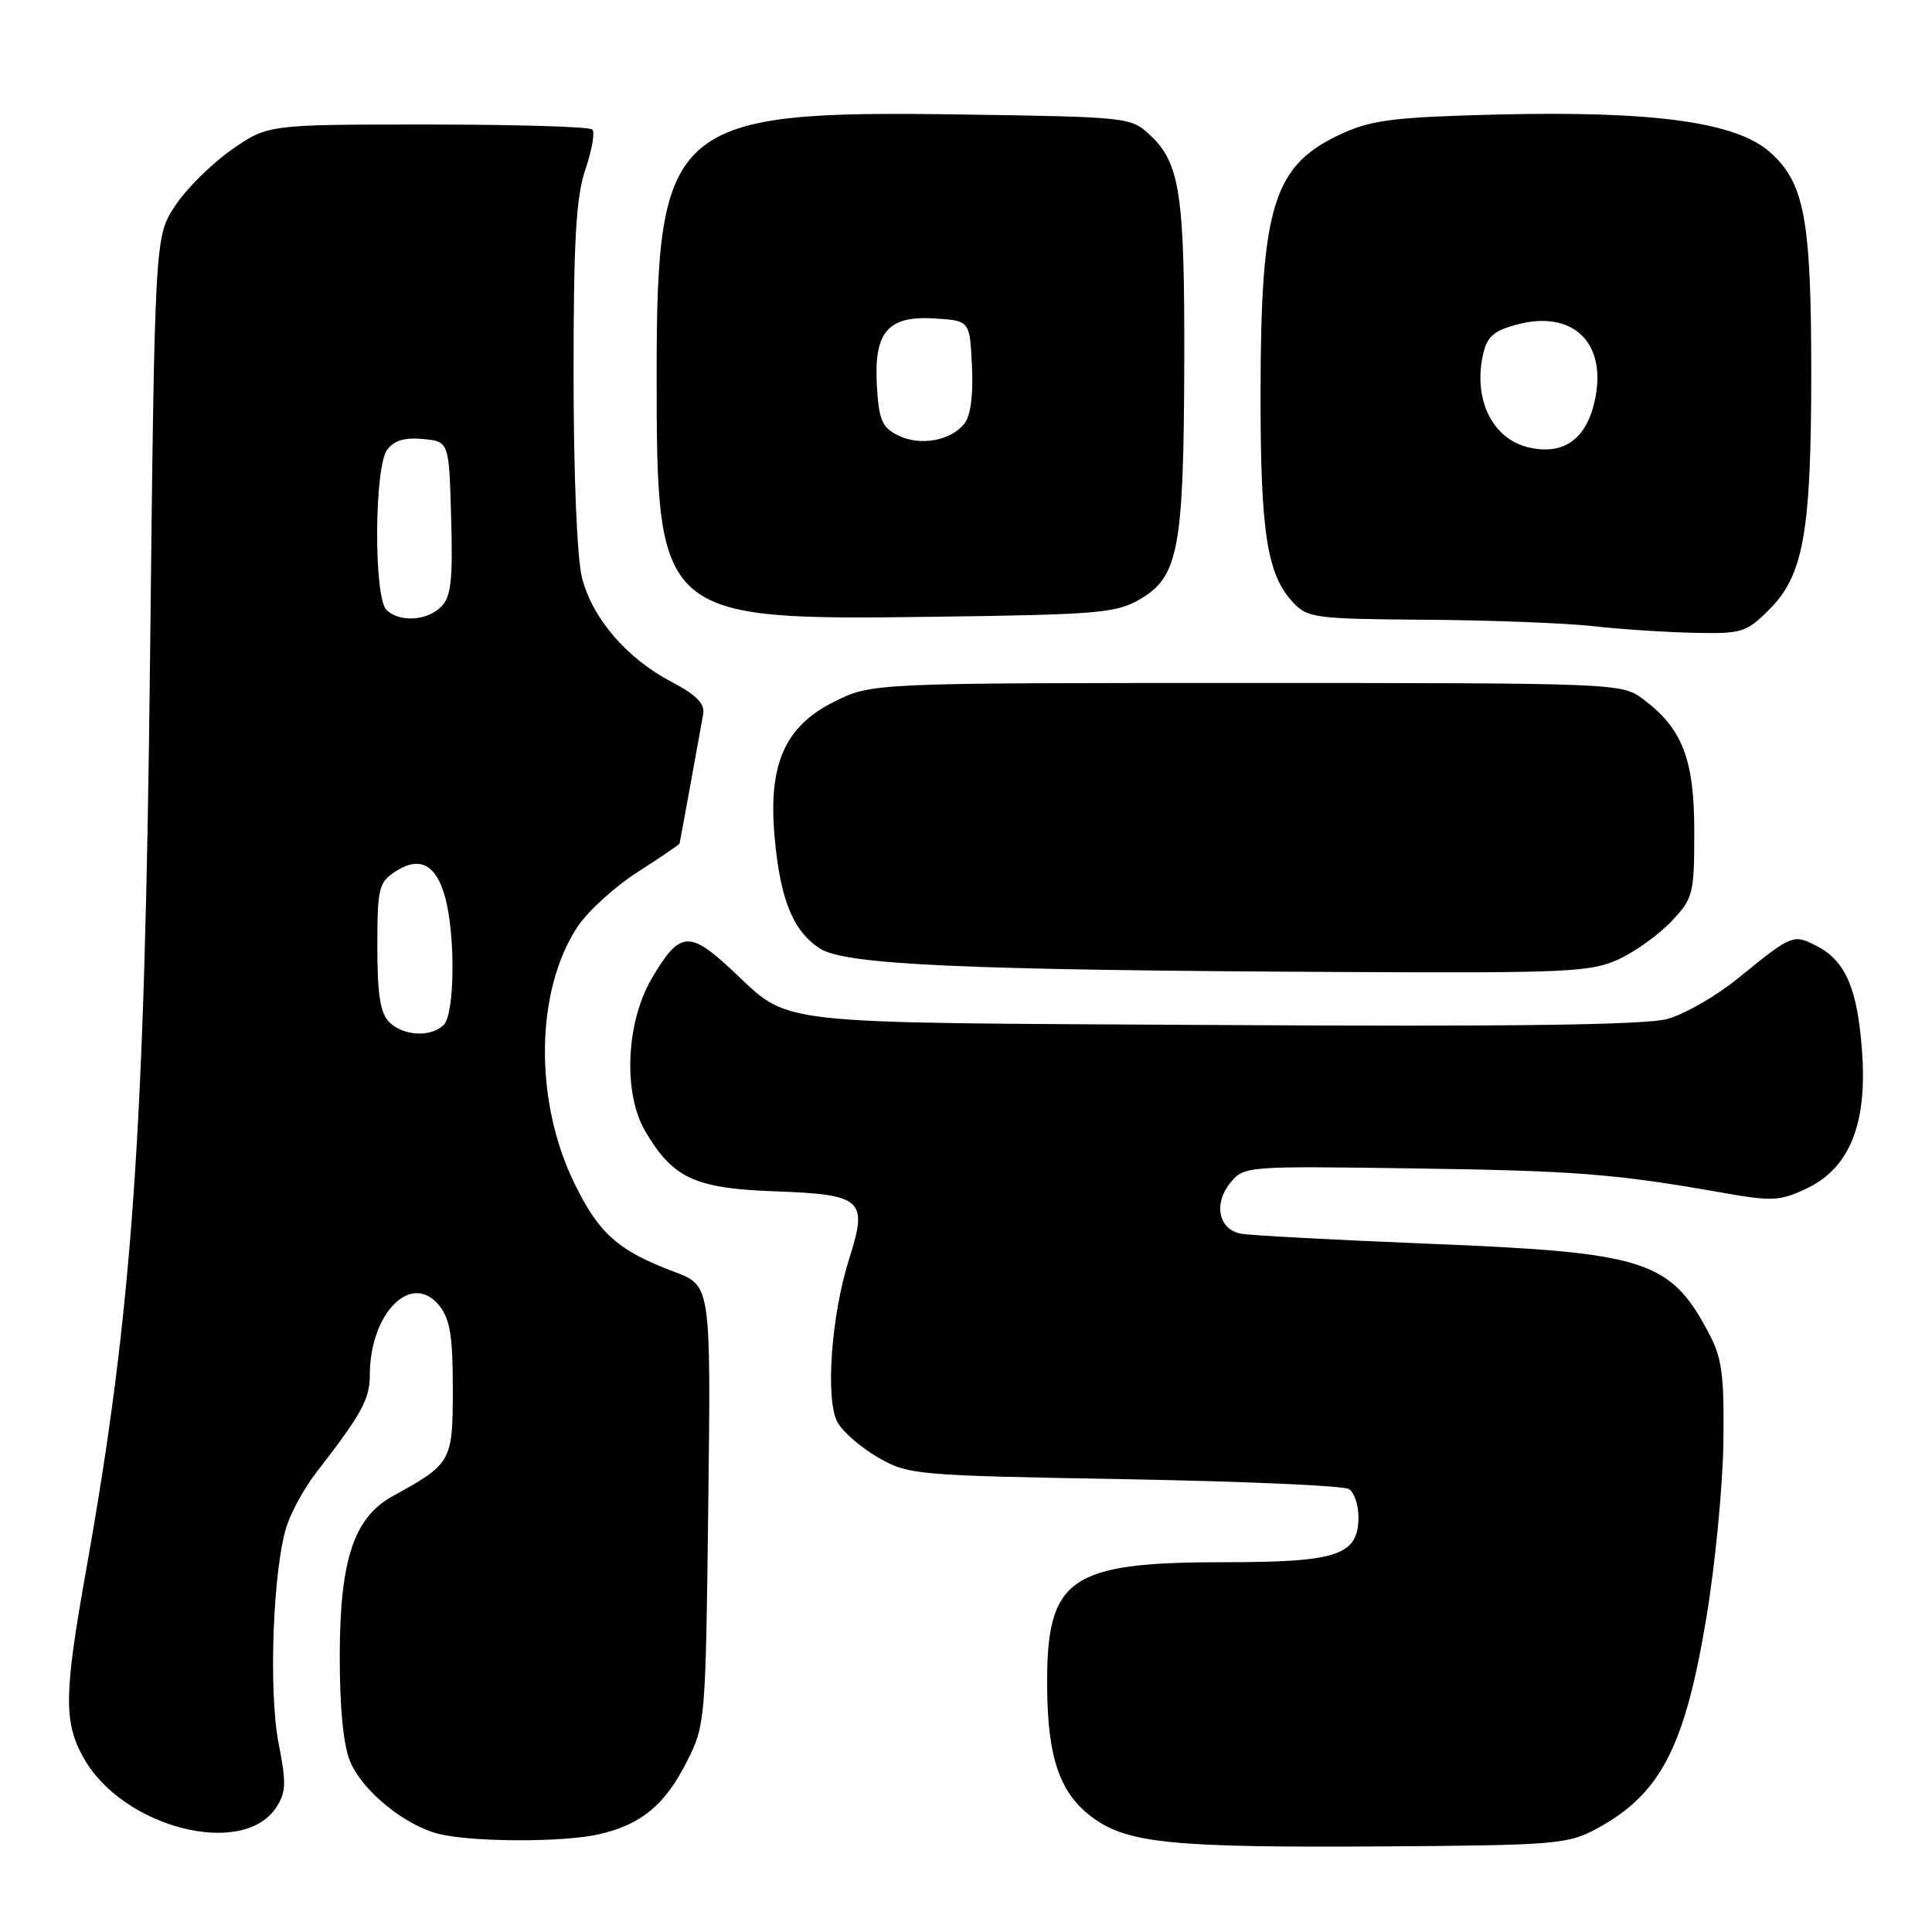 <?xml version="1.0" encoding="UTF-8" standalone="no"?>
<!DOCTYPE svg PUBLIC "-//W3C//DTD SVG 1.1//EN" "http://www.w3.org/Graphics/SVG/1.1/DTD/svg11.dtd" >
<svg xmlns="http://www.w3.org/2000/svg" xmlns:xlink="http://www.w3.org/1999/xlink" version="1.1" viewBox="0 0 256 256">
 <g >
 <path fill="currentColor"
d=" M 211.50 242.35 C 220.02 237.76 223.25 231.56 226.11 214.30 C 227.28 207.26 228.29 196.78 228.36 191.00 C 228.47 182.04 228.18 179.91 226.35 176.50 C 221.27 166.99 217.99 165.95 189.50 164.81 C 176.85 164.30 165.54 163.69 164.37 163.46 C 161.46 162.86 160.78 159.50 163.01 156.75 C 164.82 154.52 165.04 154.50 187.17 154.82 C 208.93 155.13 214.02 155.53 228.51 158.09 C 234.82 159.20 235.90 159.14 239.39 157.48 C 245.02 154.82 247.40 149.01 246.75 139.58 C 246.17 131.11 244.59 127.36 240.78 125.38 C 237.59 123.74 237.51 123.77 230.26 129.66 C 227.38 132.00 223.16 134.42 220.88 135.03 C 218.00 135.81 199.99 136.05 161.62 135.82 C 100.57 135.47 105.01 135.98 96.80 128.37 C 91.30 123.27 90.01 123.43 86.36 129.65 C 82.94 135.48 82.54 144.86 85.50 149.90 C 89.16 156.11 92.05 157.46 102.53 157.85 C 114.34 158.28 115.03 158.90 112.52 166.80 C 110.14 174.31 109.34 185.40 110.96 188.43 C 111.64 189.70 114.07 191.81 116.35 193.12 C 120.39 195.44 121.28 195.51 149.00 196.00 C 164.68 196.28 178.06 196.86 178.75 197.31 C 179.44 197.75 180.00 199.42 180.00 201.00 C 180.00 206.08 177.28 207.00 162.25 207.00 C 141.67 207.00 138.68 209.07 138.75 223.32 C 138.79 233.02 140.46 237.77 144.96 240.97 C 149.56 244.25 155.58 244.83 183.00 244.66 C 206.01 244.51 207.74 244.37 211.50 242.35 Z  M 79.42 243.04 C 84.97 241.76 88.12 239.15 91.00 233.45 C 93.47 228.56 93.50 228.12 93.85 199.42 C 94.20 170.35 94.20 170.35 89.35 168.52 C 81.89 165.72 79.35 163.46 76.07 156.71 C 70.75 145.77 70.94 131.25 76.53 122.79 C 77.88 120.75 81.46 117.49 84.49 115.55 C 87.52 113.61 90.02 111.91 90.05 111.76 C 90.23 110.90 92.91 96.17 93.18 94.61 C 93.41 93.23 92.27 92.08 89.00 90.36 C 83.03 87.23 78.47 81.92 77.11 76.52 C 76.46 73.94 76.00 62.76 76.00 49.59 C 76.00 31.75 76.33 26.11 77.57 22.44 C 78.44 19.89 78.85 17.52 78.49 17.16 C 78.13 16.79 68.31 16.50 56.67 16.50 C 35.50 16.50 35.50 16.50 30.72 19.82 C 28.09 21.65 24.71 24.99 23.22 27.25 C 20.50 31.35 20.50 31.35 19.88 87.43 C 19.18 150.35 17.55 173.59 11.42 208.00 C 8.47 224.54 8.42 228.19 11.09 232.95 C 16.28 242.18 32.17 246.26 36.60 239.49 C 37.91 237.49 37.95 236.25 36.92 231.02 C 35.54 223.99 36.19 207.41 38.06 202.00 C 38.73 200.07 40.45 196.99 41.89 195.14 C 47.89 187.41 49.00 185.40 49.00 182.25 C 49.00 174.00 54.51 168.44 58.19 172.98 C 59.63 174.77 60.00 177.02 60.00 184.04 C 60.00 193.68 59.86 193.94 52.06 198.23 C 46.91 201.06 45.05 206.64 45.02 219.28 C 45.01 226.29 45.49 231.23 46.39 233.40 C 48.04 237.34 53.72 241.95 58.26 243.03 C 62.83 244.11 74.77 244.12 79.42 243.04 Z  M 214.50 127.10 C 216.70 126.09 219.85 123.81 221.50 122.06 C 224.36 119.02 224.50 118.45 224.50 110.18 C 224.50 100.57 222.93 96.52 217.67 92.60 C 214.89 90.53 214.11 90.50 165.17 90.50 C 115.50 90.50 115.50 90.50 110.50 93.00 C 103.96 96.27 101.76 101.31 102.65 111.00 C 103.39 119.21 105.08 123.35 108.62 125.67 C 111.94 127.85 127.61 128.55 178.50 128.80 C 207.74 128.94 210.85 128.80 214.50 127.10 Z  M 234.47 80.73 C 238.98 76.22 240.00 70.44 240.00 49.39 C 240.00 28.99 239.09 24.16 234.48 20.12 C 229.98 16.16 218.99 14.67 198.24 15.18 C 184.96 15.51 181.78 15.90 177.91 17.66 C 168.73 21.83 167.06 27.11 167.03 52.00 C 167.01 70.44 167.87 76.07 171.27 79.75 C 173.24 81.89 174.13 82.01 188.92 82.12 C 197.49 82.18 207.43 82.56 211.00 82.96 C 214.57 83.37 220.58 83.76 224.35 83.85 C 230.84 83.99 231.37 83.83 234.47 80.73 Z  M 151.04 79.41 C 156.14 76.43 156.84 72.77 156.92 48.50 C 156.99 25.81 156.38 21.65 152.42 17.93 C 149.87 15.53 149.56 15.50 127.46 15.17 C 88.97 14.60 87.00 16.29 87.01 49.78 C 87.02 81.96 87.31 82.22 124.06 81.72 C 145.47 81.44 147.93 81.23 151.04 79.41 Z  M 51.57 135.43 C 50.39 134.25 50.00 131.76 50.00 125.45 C 50.00 117.72 50.19 116.92 52.36 115.50 C 55.58 113.39 57.77 114.50 58.97 118.85 C 60.37 123.88 60.26 134.34 58.80 135.80 C 57.12 137.48 53.44 137.29 51.57 135.43 Z  M 51.20 80.80 C 49.51 79.11 49.59 61.94 51.29 59.61 C 52.20 58.37 53.62 57.94 56.04 58.17 C 59.50 58.50 59.50 58.50 59.78 68.64 C 60.01 76.89 59.77 79.09 58.46 80.39 C 56.57 82.29 52.89 82.49 51.20 80.80 Z  M 202.50 59.27 C 197.75 58.14 195.20 52.93 196.50 47.02 C 197.02 44.62 197.89 43.84 200.98 43.01 C 208.25 41.05 212.80 45.22 211.42 52.57 C 210.38 58.10 207.30 60.41 202.50 59.27 Z  M 118.99 57.69 C 116.88 56.64 116.45 55.65 116.19 51.12 C 115.78 43.94 117.65 41.79 123.95 42.20 C 128.50 42.50 128.50 42.50 128.79 48.50 C 128.98 52.31 128.61 55.10 127.79 56.13 C 125.97 58.42 121.91 59.14 118.99 57.69 Z "/>
</g>
</svg>